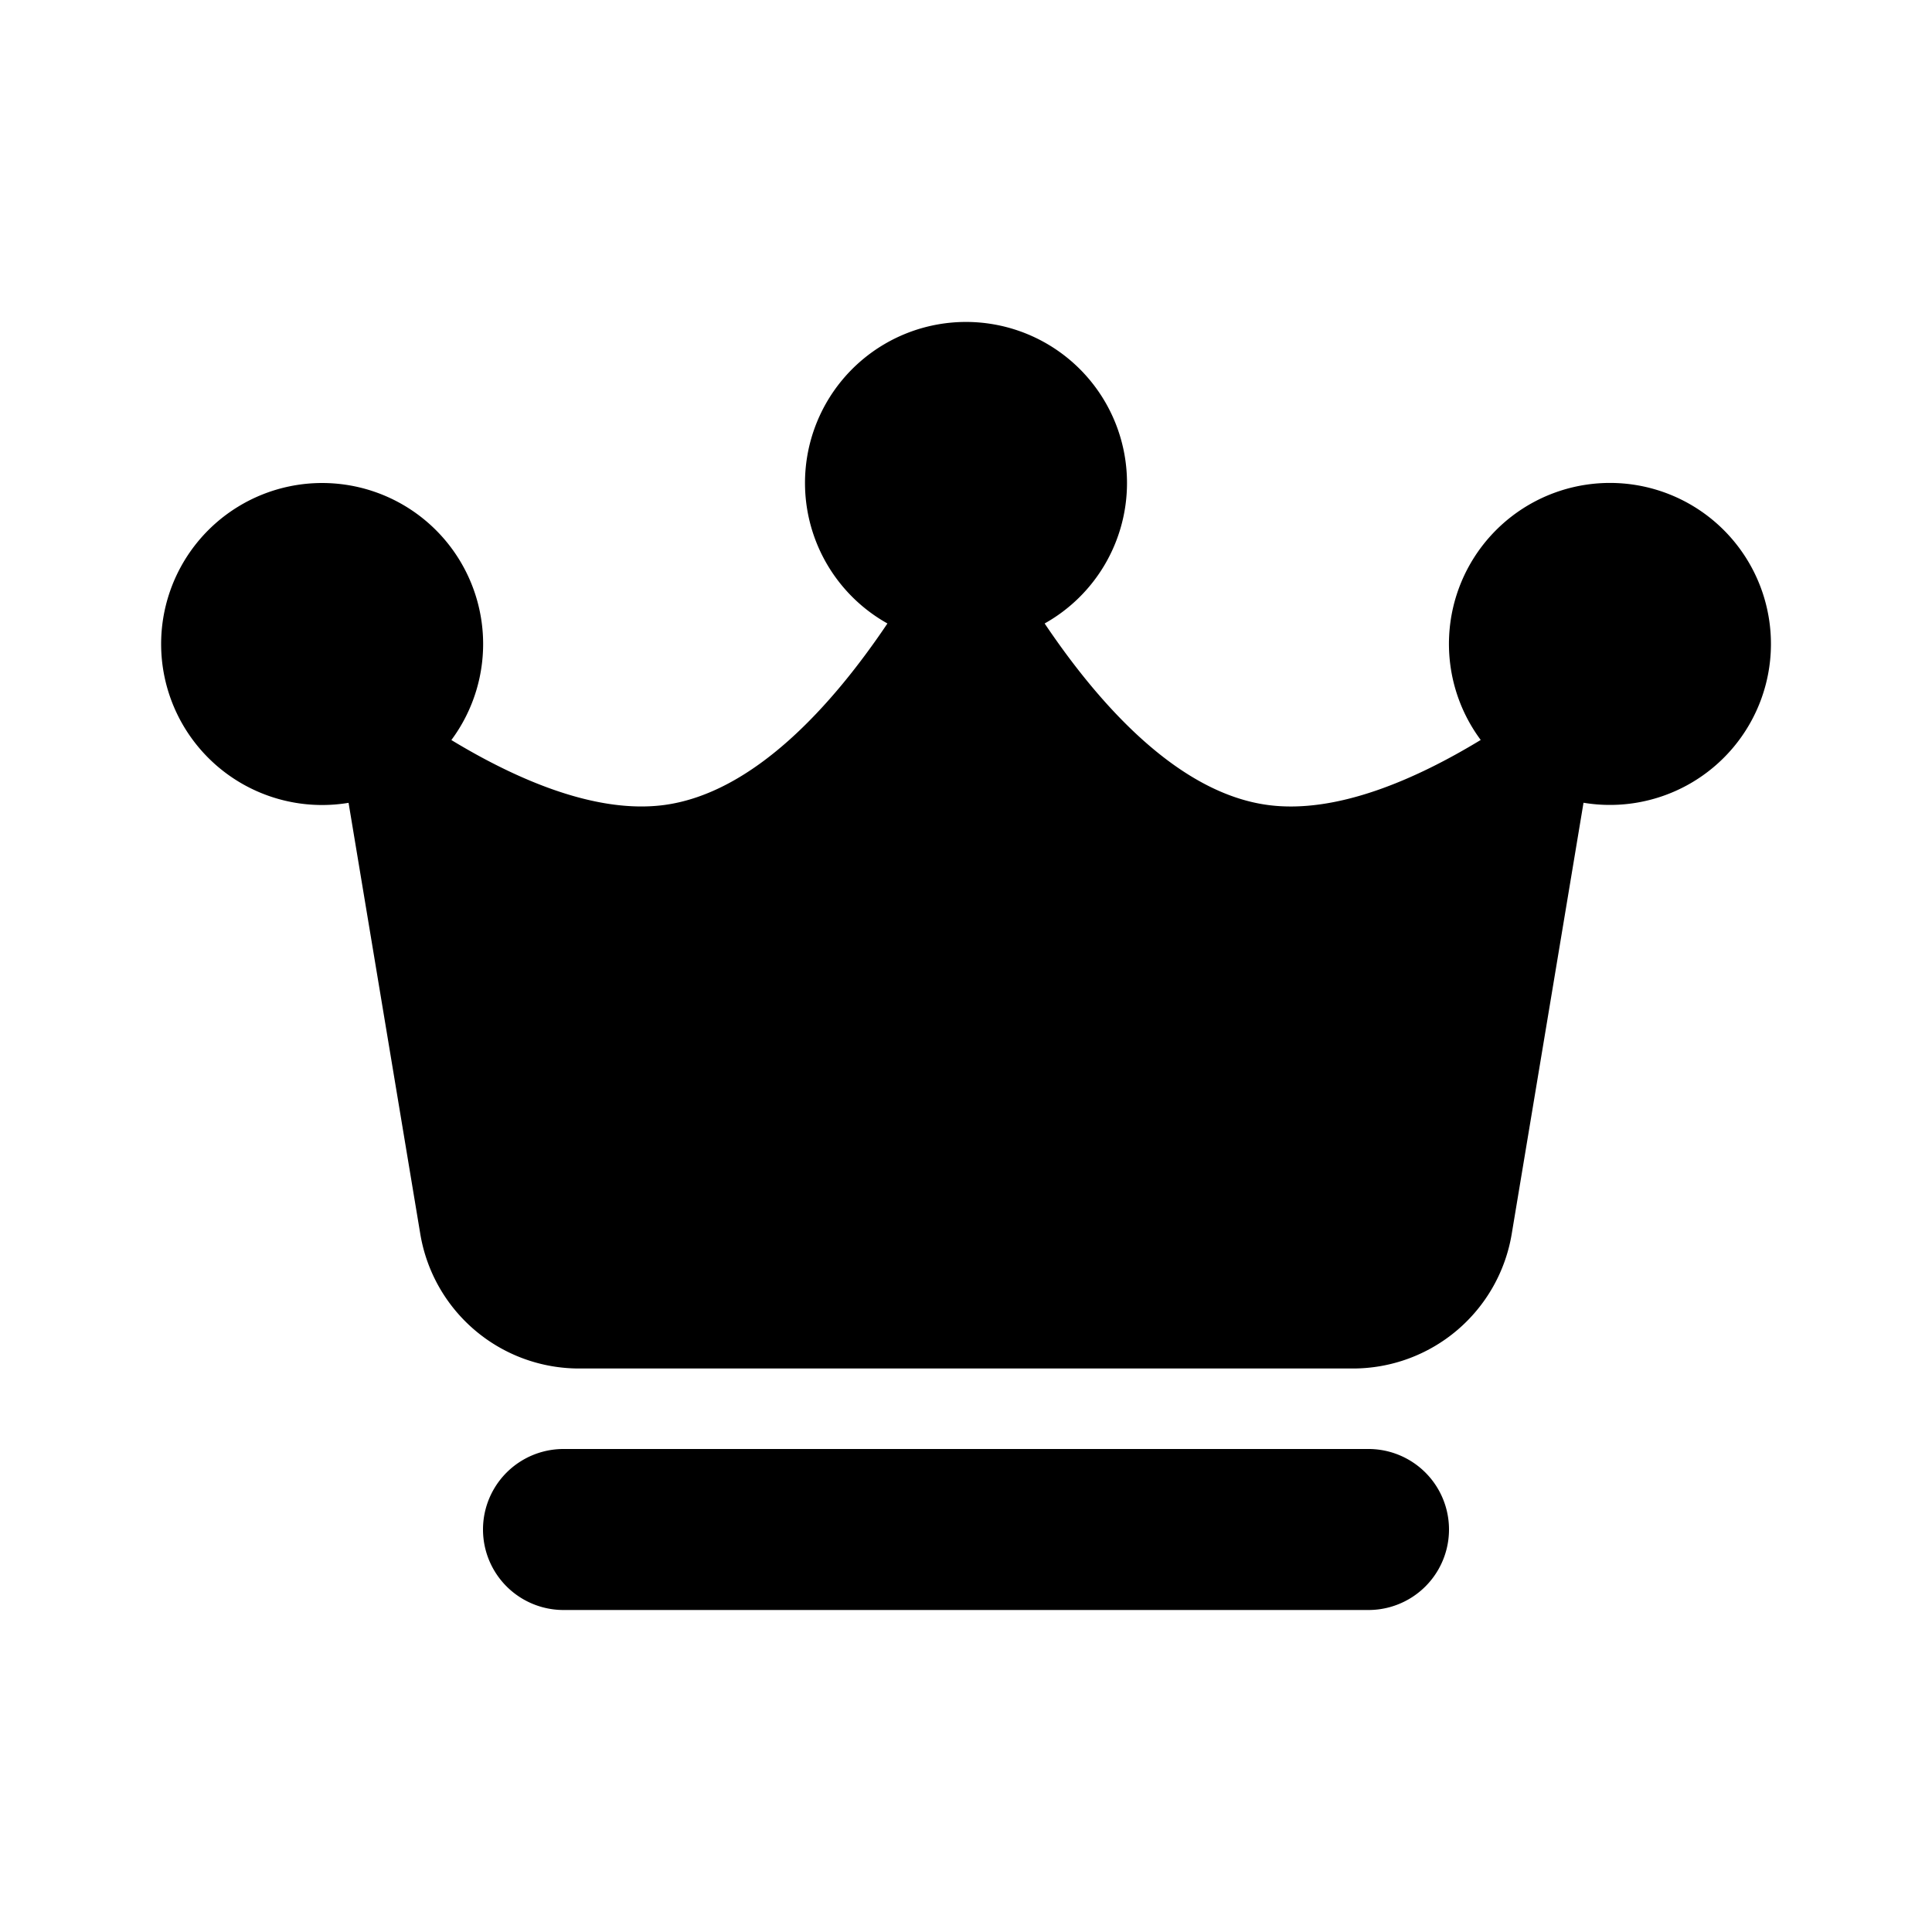 <svg width="24" height="24" viewBox="0 0 24 24" fill="none" xmlns="http://www.w3.org/2000/svg"><path d="M14 6a2 2 0 01-1.023 1.745c.678 1.008 1.657 2.106 2.773 2.255.851.114 1.836-.317 2.644-.808a2 2 0 111.277.78l-.892 5.357A2 2 0 0116.806 17H7.194a2 2 0 01-1.973-1.671L4.33 9.973a2 2 0 111.277-.78c.808.49 1.793.92 2.644.807 1.116-.15 2.095-1.247 2.773-2.255A2 2 0 1114 6zM7 18a1 1 0 100 2h10a1 1 0 100-2H7z" fill="currentColor"/></svg>